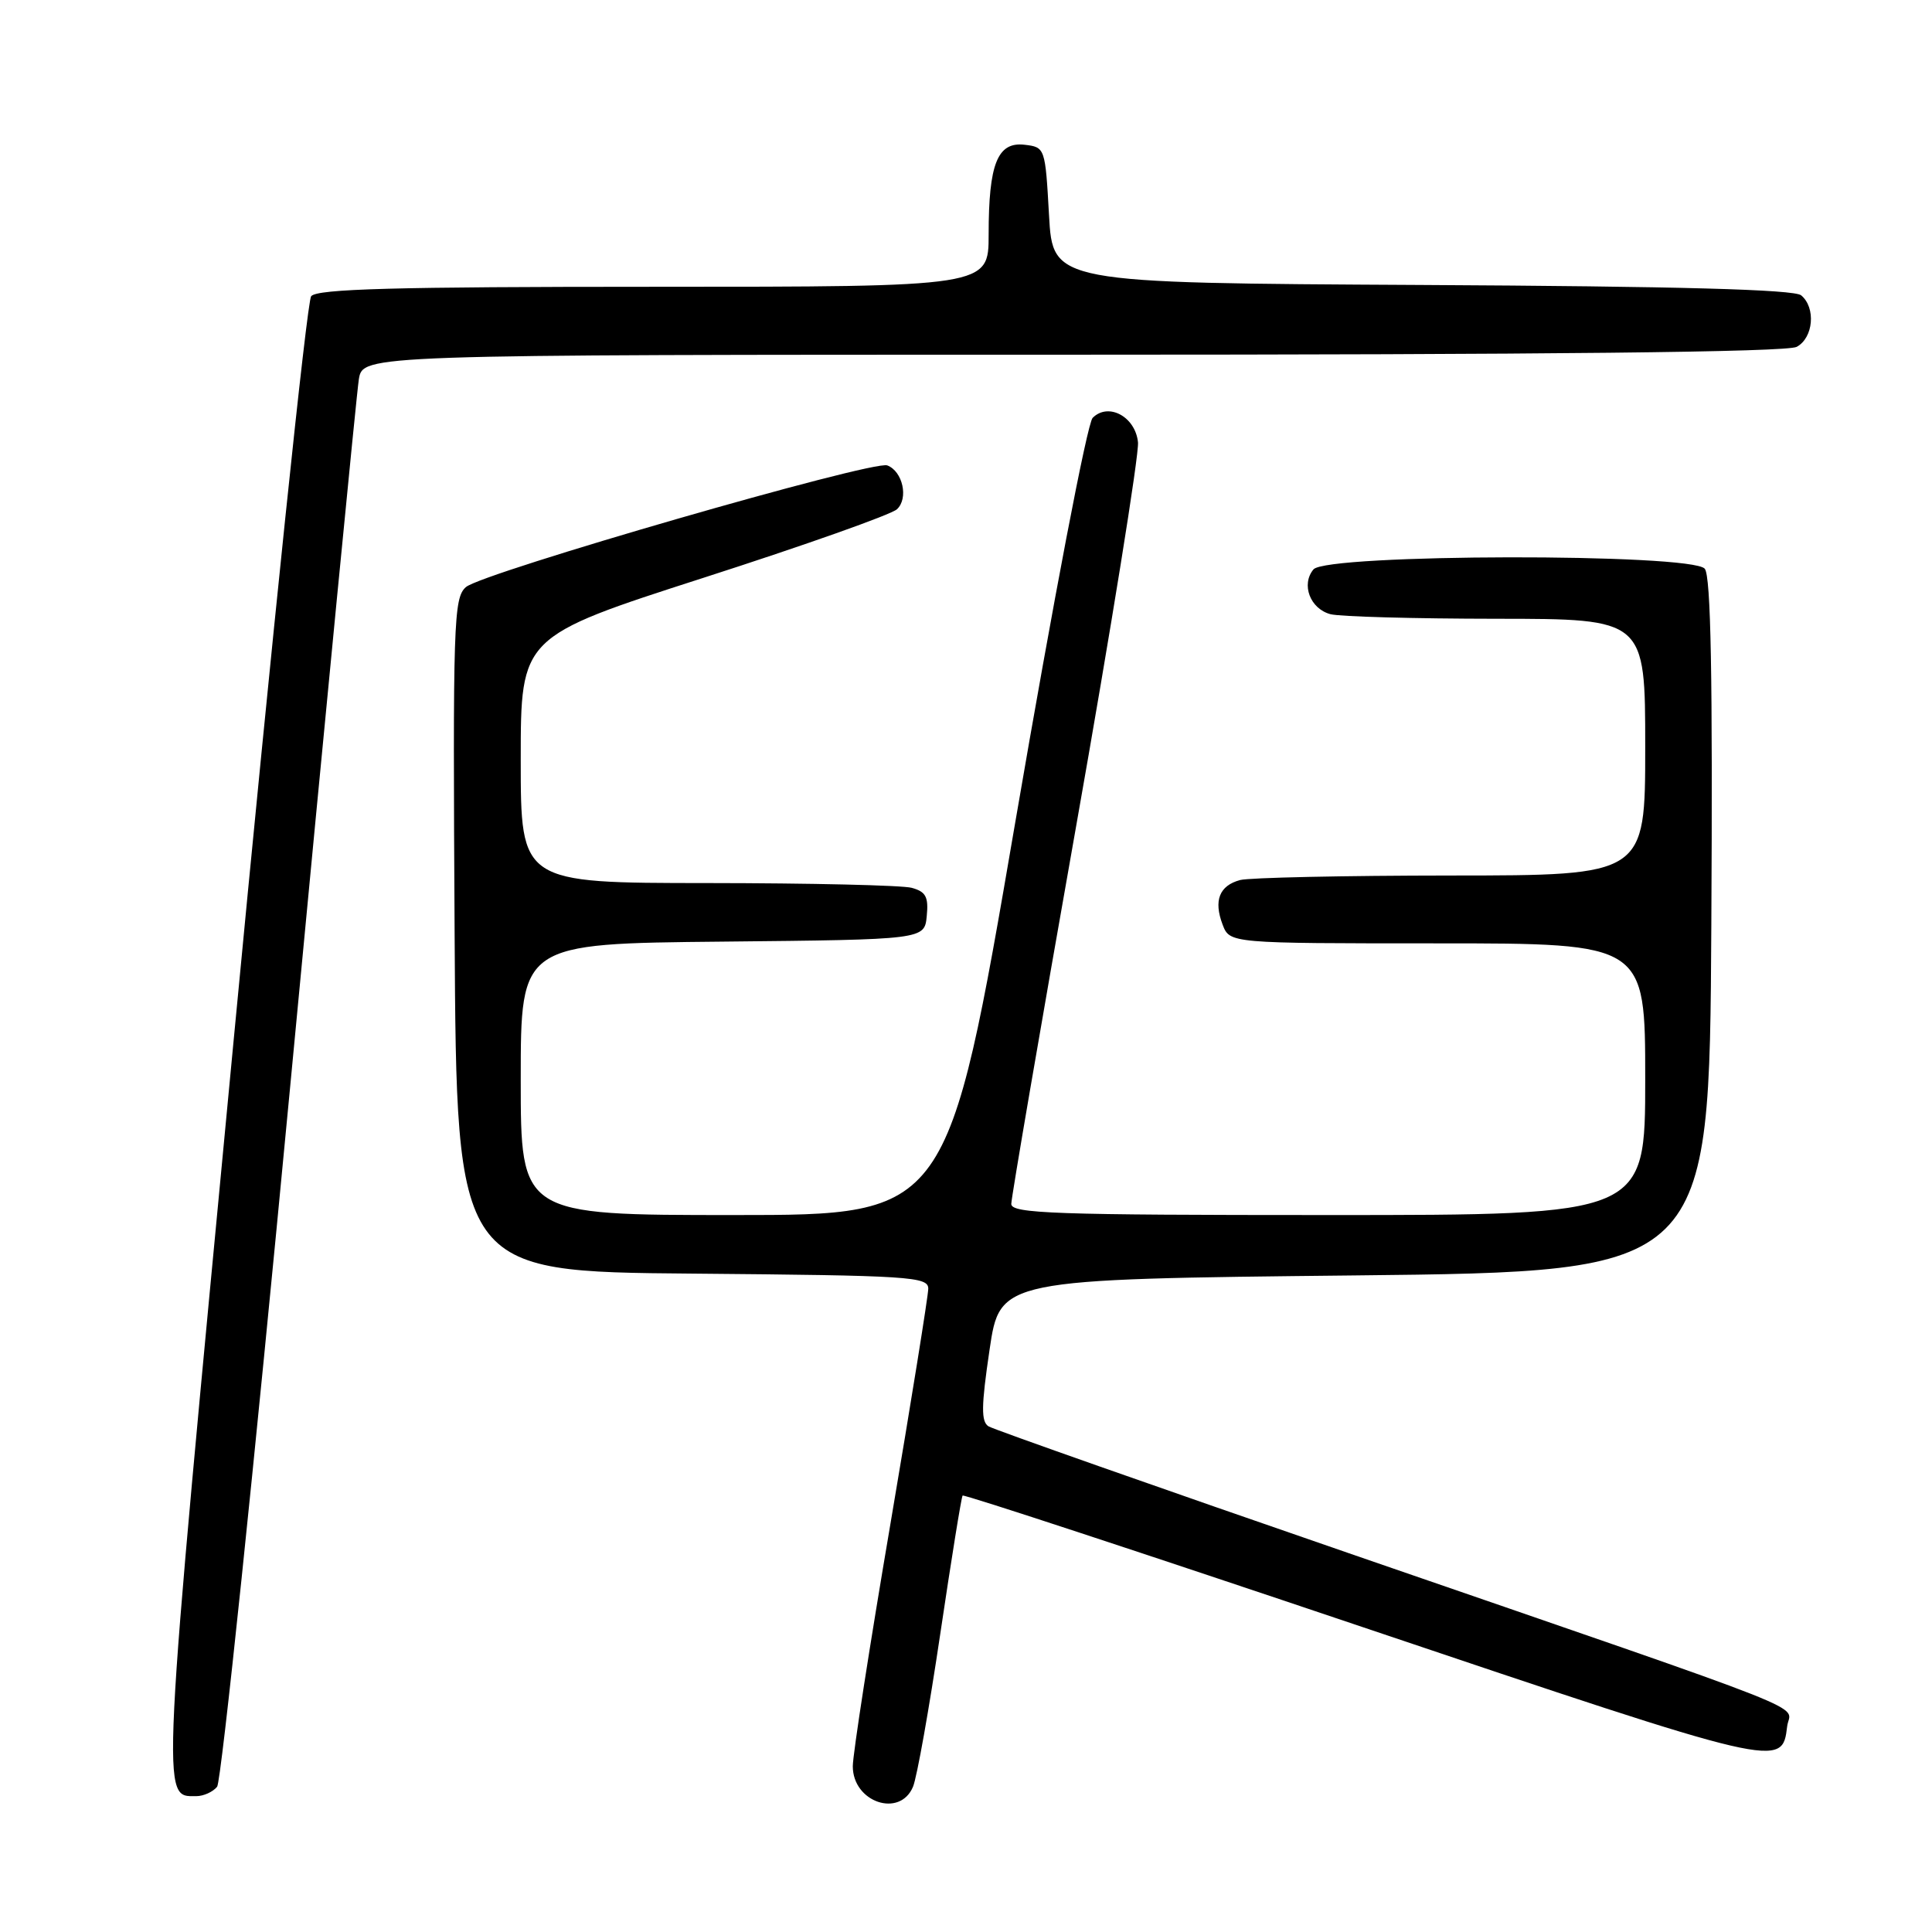<?xml version="1.0" encoding="UTF-8" standalone="no"?>
<!DOCTYPE svg PUBLIC "-//W3C//DTD SVG 1.1//EN" "http://www.w3.org/Graphics/SVG/1.1/DTD/svg11.dtd" >
<svg xmlns="http://www.w3.org/2000/svg" xmlns:xlink="http://www.w3.org/1999/xlink" version="1.1" viewBox="0 0 256 256">
 <g >
 <path fill="currentColor"
d=" M 120.98 236.75 C 121.50 235.51 123.12 226.40 124.59 216.50 C 126.06 206.60 127.39 198.35 127.55 198.17 C 127.71 197.98 151.55 205.82 180.53 215.59 C 236.12 234.32 236.14 234.33 236.81 228.74 C 237.18 225.69 242.82 227.92 179.37 206.03 C 153.46 197.09 131.68 189.42 130.99 189.00 C 129.99 188.38 130.01 186.35 131.12 178.86 C 132.50 169.50 132.50 169.50 179.50 169.00 C 226.50 168.50 226.50 168.50 226.76 122.61 C 226.95 89.57 226.70 76.35 225.89 75.36 C 224.17 73.29 175.77 73.37 174.04 75.45 C 172.38 77.45 173.60 80.66 176.28 81.38 C 177.50 81.71 187.39 81.98 198.25 81.99 C 218.00 82.00 218.00 82.00 218.00 99.00 C 218.00 116.00 218.00 116.00 192.25 116.01 C 178.09 116.02 165.52 116.29 164.32 116.61 C 161.57 117.35 160.79 119.32 162.00 122.51 C 162.95 125.00 162.95 125.00 190.48 125.00 C 218.00 125.00 218.00 125.00 218.00 143.00 C 218.00 161.00 218.00 161.00 176.00 161.00 C 139.70 161.00 134.00 160.80 134.00 159.53 C 134.00 158.72 137.84 136.33 142.54 109.78 C 147.24 83.23 150.95 60.20 150.79 58.61 C 150.45 55.21 146.86 53.28 144.78 55.37 C 144.06 56.10 139.60 79.41 134.55 108.83 C 125.60 161.00 125.60 161.00 97.30 161.00 C 69.00 161.00 69.00 161.00 69.00 143.02 C 69.00 125.03 69.00 125.03 95.75 124.77 C 122.50 124.50 122.50 124.50 122.80 121.38 C 123.05 118.84 122.68 118.15 120.80 117.64 C 119.54 117.30 107.36 117.02 93.75 117.01 C 69.00 117.00 69.00 117.00 69.00 100.68 C 69.00 84.36 69.00 84.36 93.25 76.55 C 106.59 72.26 118.11 68.18 118.85 67.48 C 120.41 66.04 119.62 62.45 117.57 61.67 C 115.69 60.94 63.90 75.90 61.74 77.79 C 60.10 79.22 60.00 82.41 60.24 123.91 C 60.50 168.50 60.50 168.50 91.75 168.76 C 120.65 169.01 123.00 169.16 123.00 170.76 C 122.99 171.72 120.74 185.70 118.00 201.84 C 115.25 217.98 113.00 232.47 113.00 234.04 C 113.00 238.81 119.24 240.92 120.98 236.75 Z  M 28.77 236.75 C 29.32 236.06 33.66 194.55 38.40 144.50 C 43.14 94.45 47.26 52.04 47.55 50.25 C 48.09 47.00 48.09 47.00 142.11 47.00 C 205.01 47.00 236.77 46.66 238.07 45.96 C 240.29 44.77 240.64 40.77 238.66 39.13 C 237.72 38.36 222.50 37.94 188.41 37.76 C 139.50 37.50 139.50 37.50 139.00 28.50 C 138.50 19.57 138.48 19.50 135.75 19.18 C 132.17 18.77 131.00 21.71 131.00 31.07 C 131.00 38.00 131.00 38.00 86.62 38.00 C 52.33 38.00 42.01 38.28 41.23 39.25 C 40.67 39.94 36.05 84.25 30.97 137.73 C 21.24 240.07 21.34 238.00 26.00 238.00 C 26.97 238.00 28.21 237.44 28.77 236.75 Z "/>
</g>
</svg>
